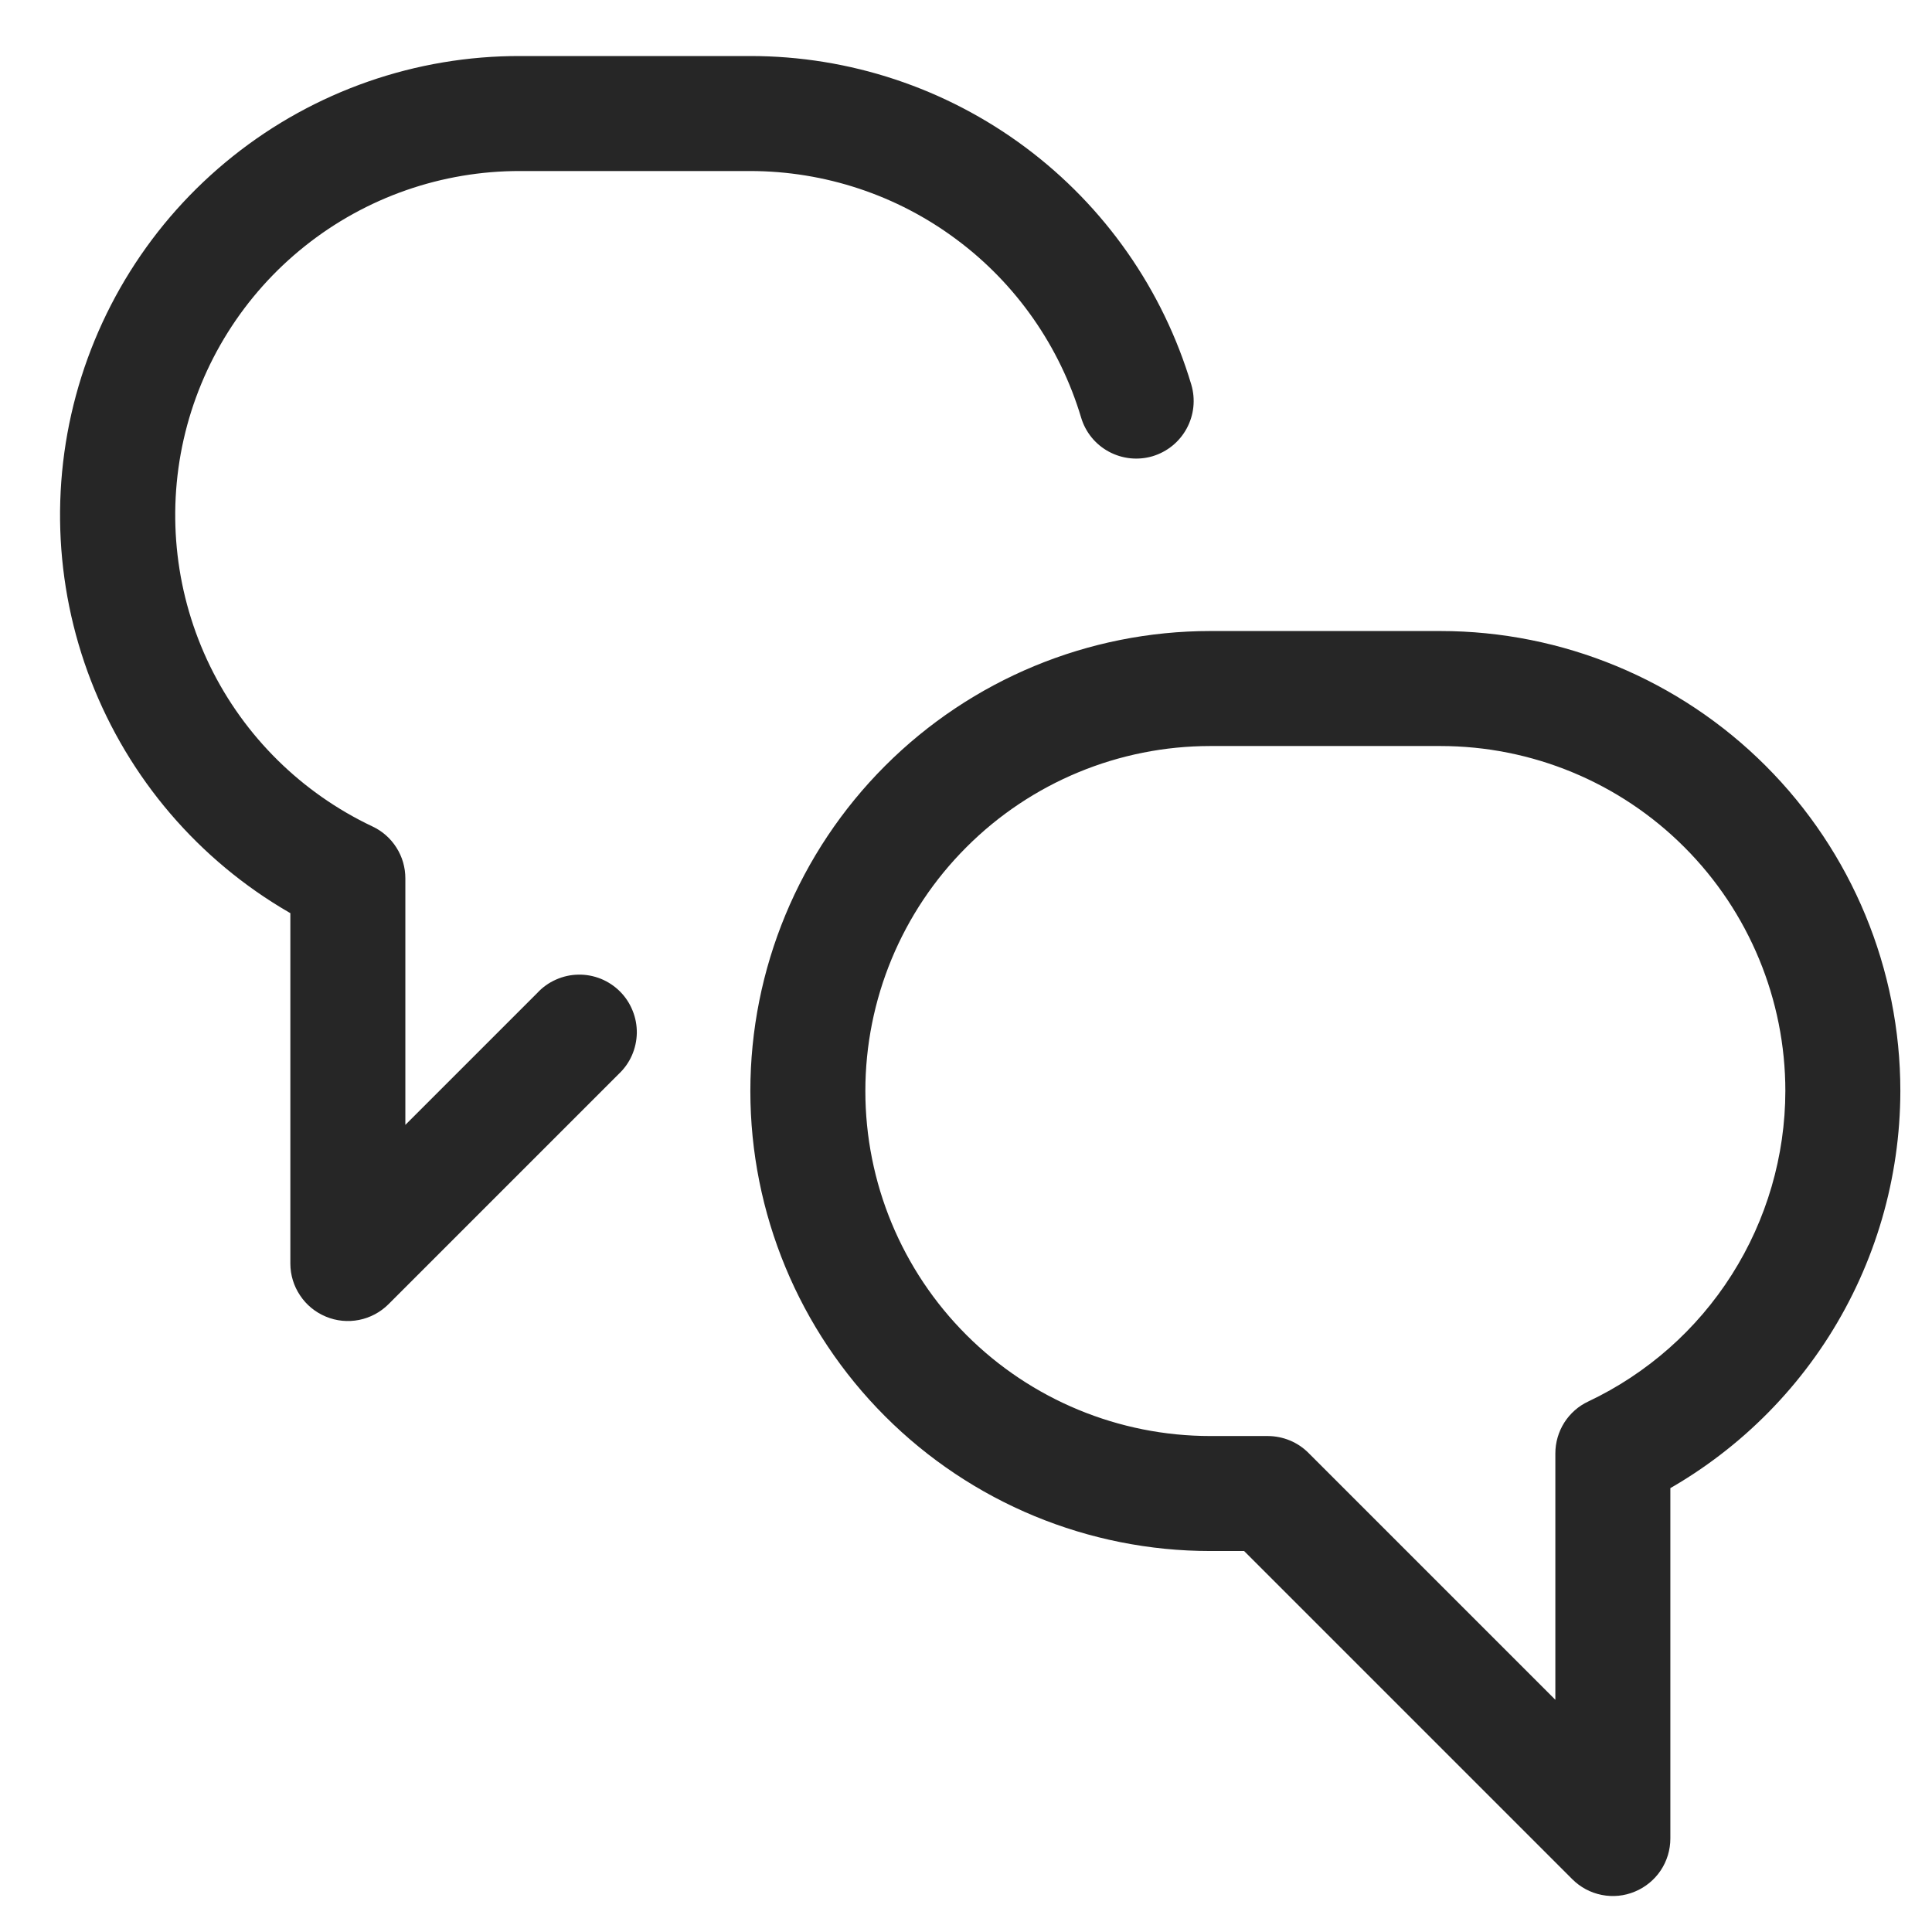 <svg width="21" height="21" viewBox="0 0 21 21" fill="none" xmlns="http://www.w3.org/2000/svg">
<path d="M20.656 11.859C20.656 10.533 20.13 9.262 19.192 8.324C18.254 7.386 16.982 6.859 15.656 6.859H13.156C11.83 6.859 10.559 7.386 9.621 8.324C8.683 9.262 8.156 10.533 8.156 11.859C8.156 13.185 8.683 14.457 9.621 15.395C10.559 16.333 11.83 16.859 13.156 16.859H13.781L13.34 16.676L17.09 20.426C17.177 20.513 17.288 20.573 17.41 20.597C17.531 20.621 17.656 20.609 17.77 20.561C17.884 20.514 17.982 20.434 18.051 20.331C18.119 20.229 18.156 20.108 18.156 19.984V15.798L17.798 16.363C18.651 15.959 19.373 15.322 19.879 14.526C20.385 13.729 20.654 12.805 20.656 11.861V11.859ZM19.406 11.858C19.405 12.565 19.203 13.258 18.824 13.855C18.445 14.453 17.904 14.93 17.265 15.233C17.157 15.283 17.067 15.363 17.003 15.463C16.94 15.563 16.906 15.679 16.906 15.798V19.984L17.973 19.543L14.223 15.793C14.106 15.675 13.947 15.61 13.781 15.609H13.156C12.162 15.609 11.208 15.214 10.505 14.511C9.801 13.808 9.406 12.854 9.406 11.859C9.406 10.865 9.801 9.911 10.505 9.208C11.208 8.504 12.162 8.109 13.156 8.109H15.656C16.651 8.109 17.605 8.504 18.308 9.208C19.011 9.911 19.406 10.865 19.406 11.859V11.858ZM5.84 10.793L3.34 13.293L4.406 13.734V9.548C4.406 9.429 4.373 9.313 4.309 9.213C4.246 9.113 4.155 9.033 4.048 8.983C3.279 8.619 2.656 8.005 2.283 7.24C1.911 6.476 1.809 5.607 1.996 4.777C2.184 3.947 2.648 3.206 3.313 2.676C3.978 2.145 4.804 1.857 5.655 1.859H8.156C8.964 1.86 9.75 2.12 10.397 2.603C11.045 3.085 11.519 3.764 11.751 4.538C11.798 4.697 11.906 4.83 12.052 4.909C12.198 4.988 12.369 5.006 12.528 4.959C12.687 4.911 12.82 4.803 12.899 4.657C12.978 4.511 12.996 4.34 12.949 4.181C12.641 3.149 12.008 2.244 11.145 1.601C10.281 0.957 9.233 0.609 8.156 0.609H5.656C4.521 0.606 3.419 0.99 2.532 1.698C1.644 2.406 1.025 3.395 0.775 4.502C0.525 5.61 0.661 6.769 1.159 7.789C1.657 8.809 2.488 9.629 3.515 10.113L3.156 9.548V13.734C3.156 13.858 3.193 13.979 3.262 14.081C3.33 14.184 3.428 14.264 3.542 14.311C3.656 14.359 3.782 14.371 3.903 14.347C4.024 14.323 4.136 14.263 4.223 14.176L6.723 11.676C6.784 11.619 6.834 11.55 6.868 11.473C6.902 11.396 6.92 11.314 6.922 11.23C6.923 11.146 6.908 11.063 6.876 10.985C6.845 10.907 6.798 10.836 6.739 10.777C6.679 10.717 6.609 10.671 6.531 10.639C6.453 10.608 6.37 10.592 6.286 10.594C6.202 10.595 6.119 10.614 6.043 10.648C5.966 10.682 5.897 10.731 5.84 10.793Z" fill="#262626"/>
</svg>
